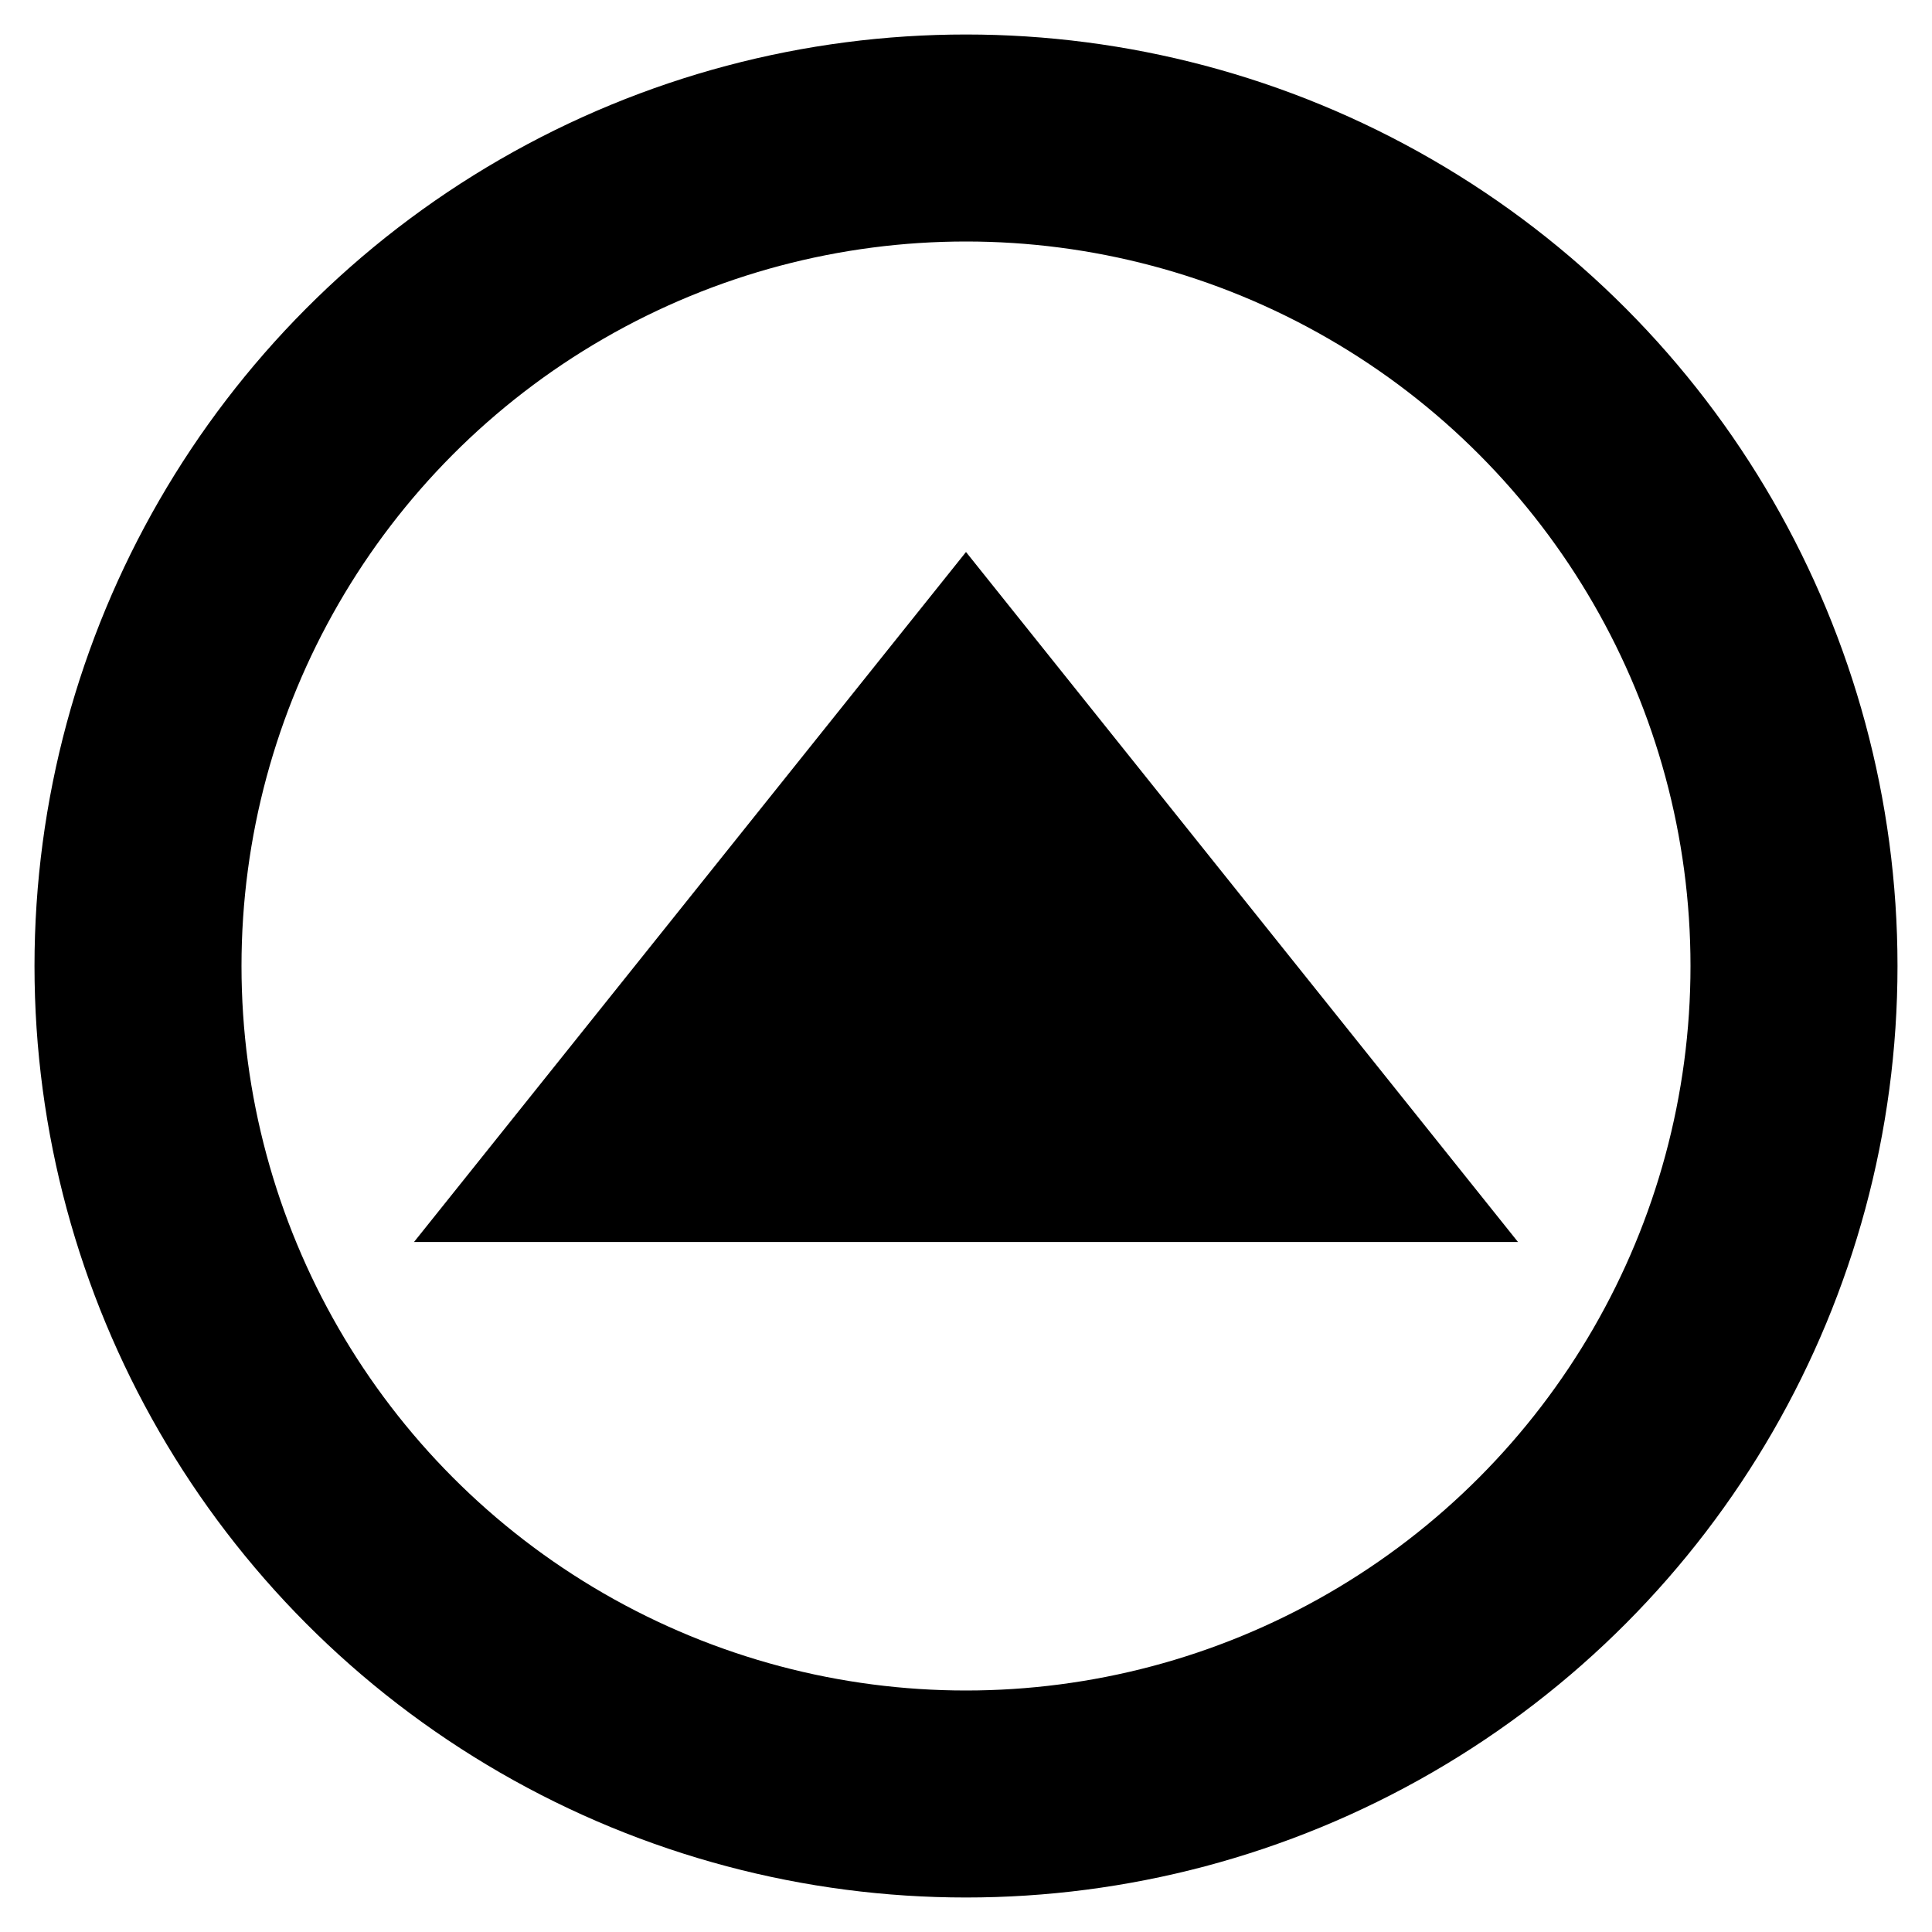 <?xml version="1.0" encoding="utf-8"?>
<!DOCTYPE svg PUBLIC "-//W3C//DTD SVG 1.1//EN" "http://www.w3.org/Graphics/SVG/1.1/DTD/svg11.dtd">
<svg version="1.1" xmlns="http://www.w3.org/2000/svg" xmlns:xlink="http://www.w3.org/1999/xlink" x="0px" y="0px"
	 width="14px" height="14px" xml:space="preserve">
<circle fill="none" stroke="#000000" stroke-width="1.5" stroke-miterlimit="10" cx="7" cy="7" r="6"/>
<polygon points="3,9 7,4 11,9 "/>
</svg>
